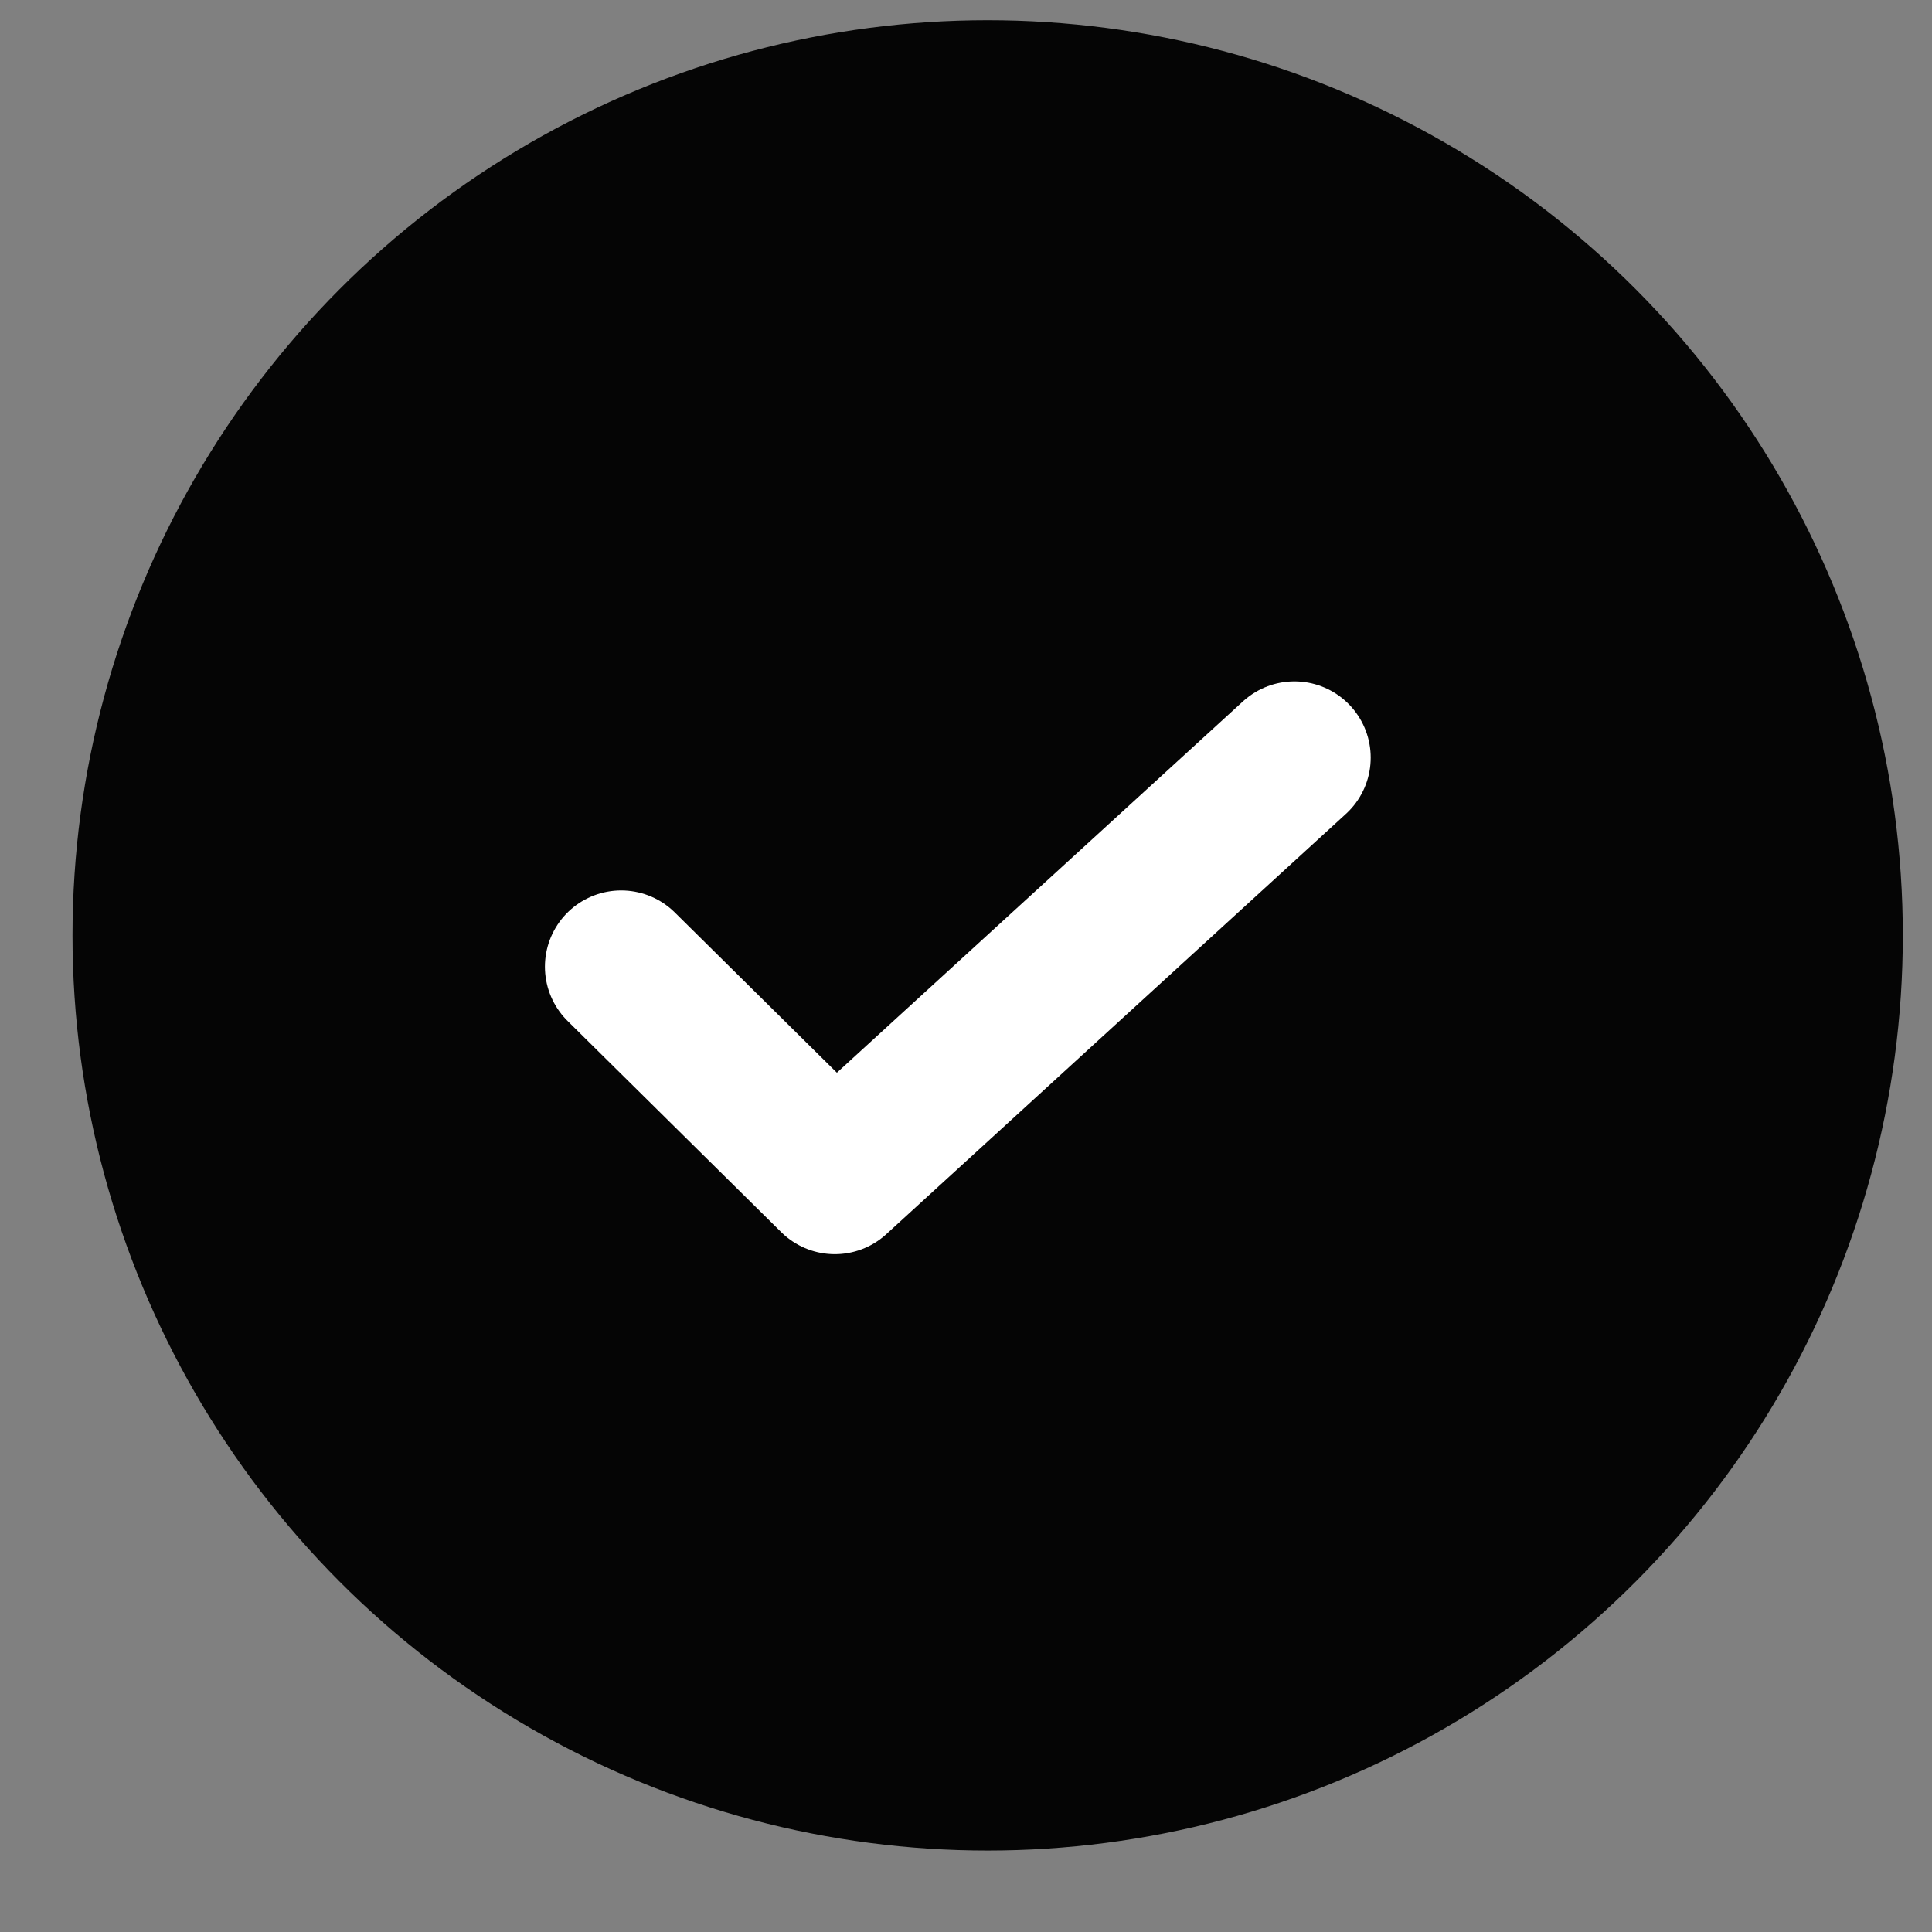 <svg width="19" height="19" viewBox="0 0 19 19" fill="none" xmlns="http://www.w3.org/2000/svg">
<rect x="0" y="0" width="19" height="19" fill="#808080" stroke="none"/>
<circle cx="9.713" cy="9.199" r="9" fill="#050505"/>
<path d="M6.109 9.507L8.21 11.584L12.73 7.451" stroke="white" stroke-width="1.5" stroke-linecap="round" stroke-linejoin="round"/>
</svg>

